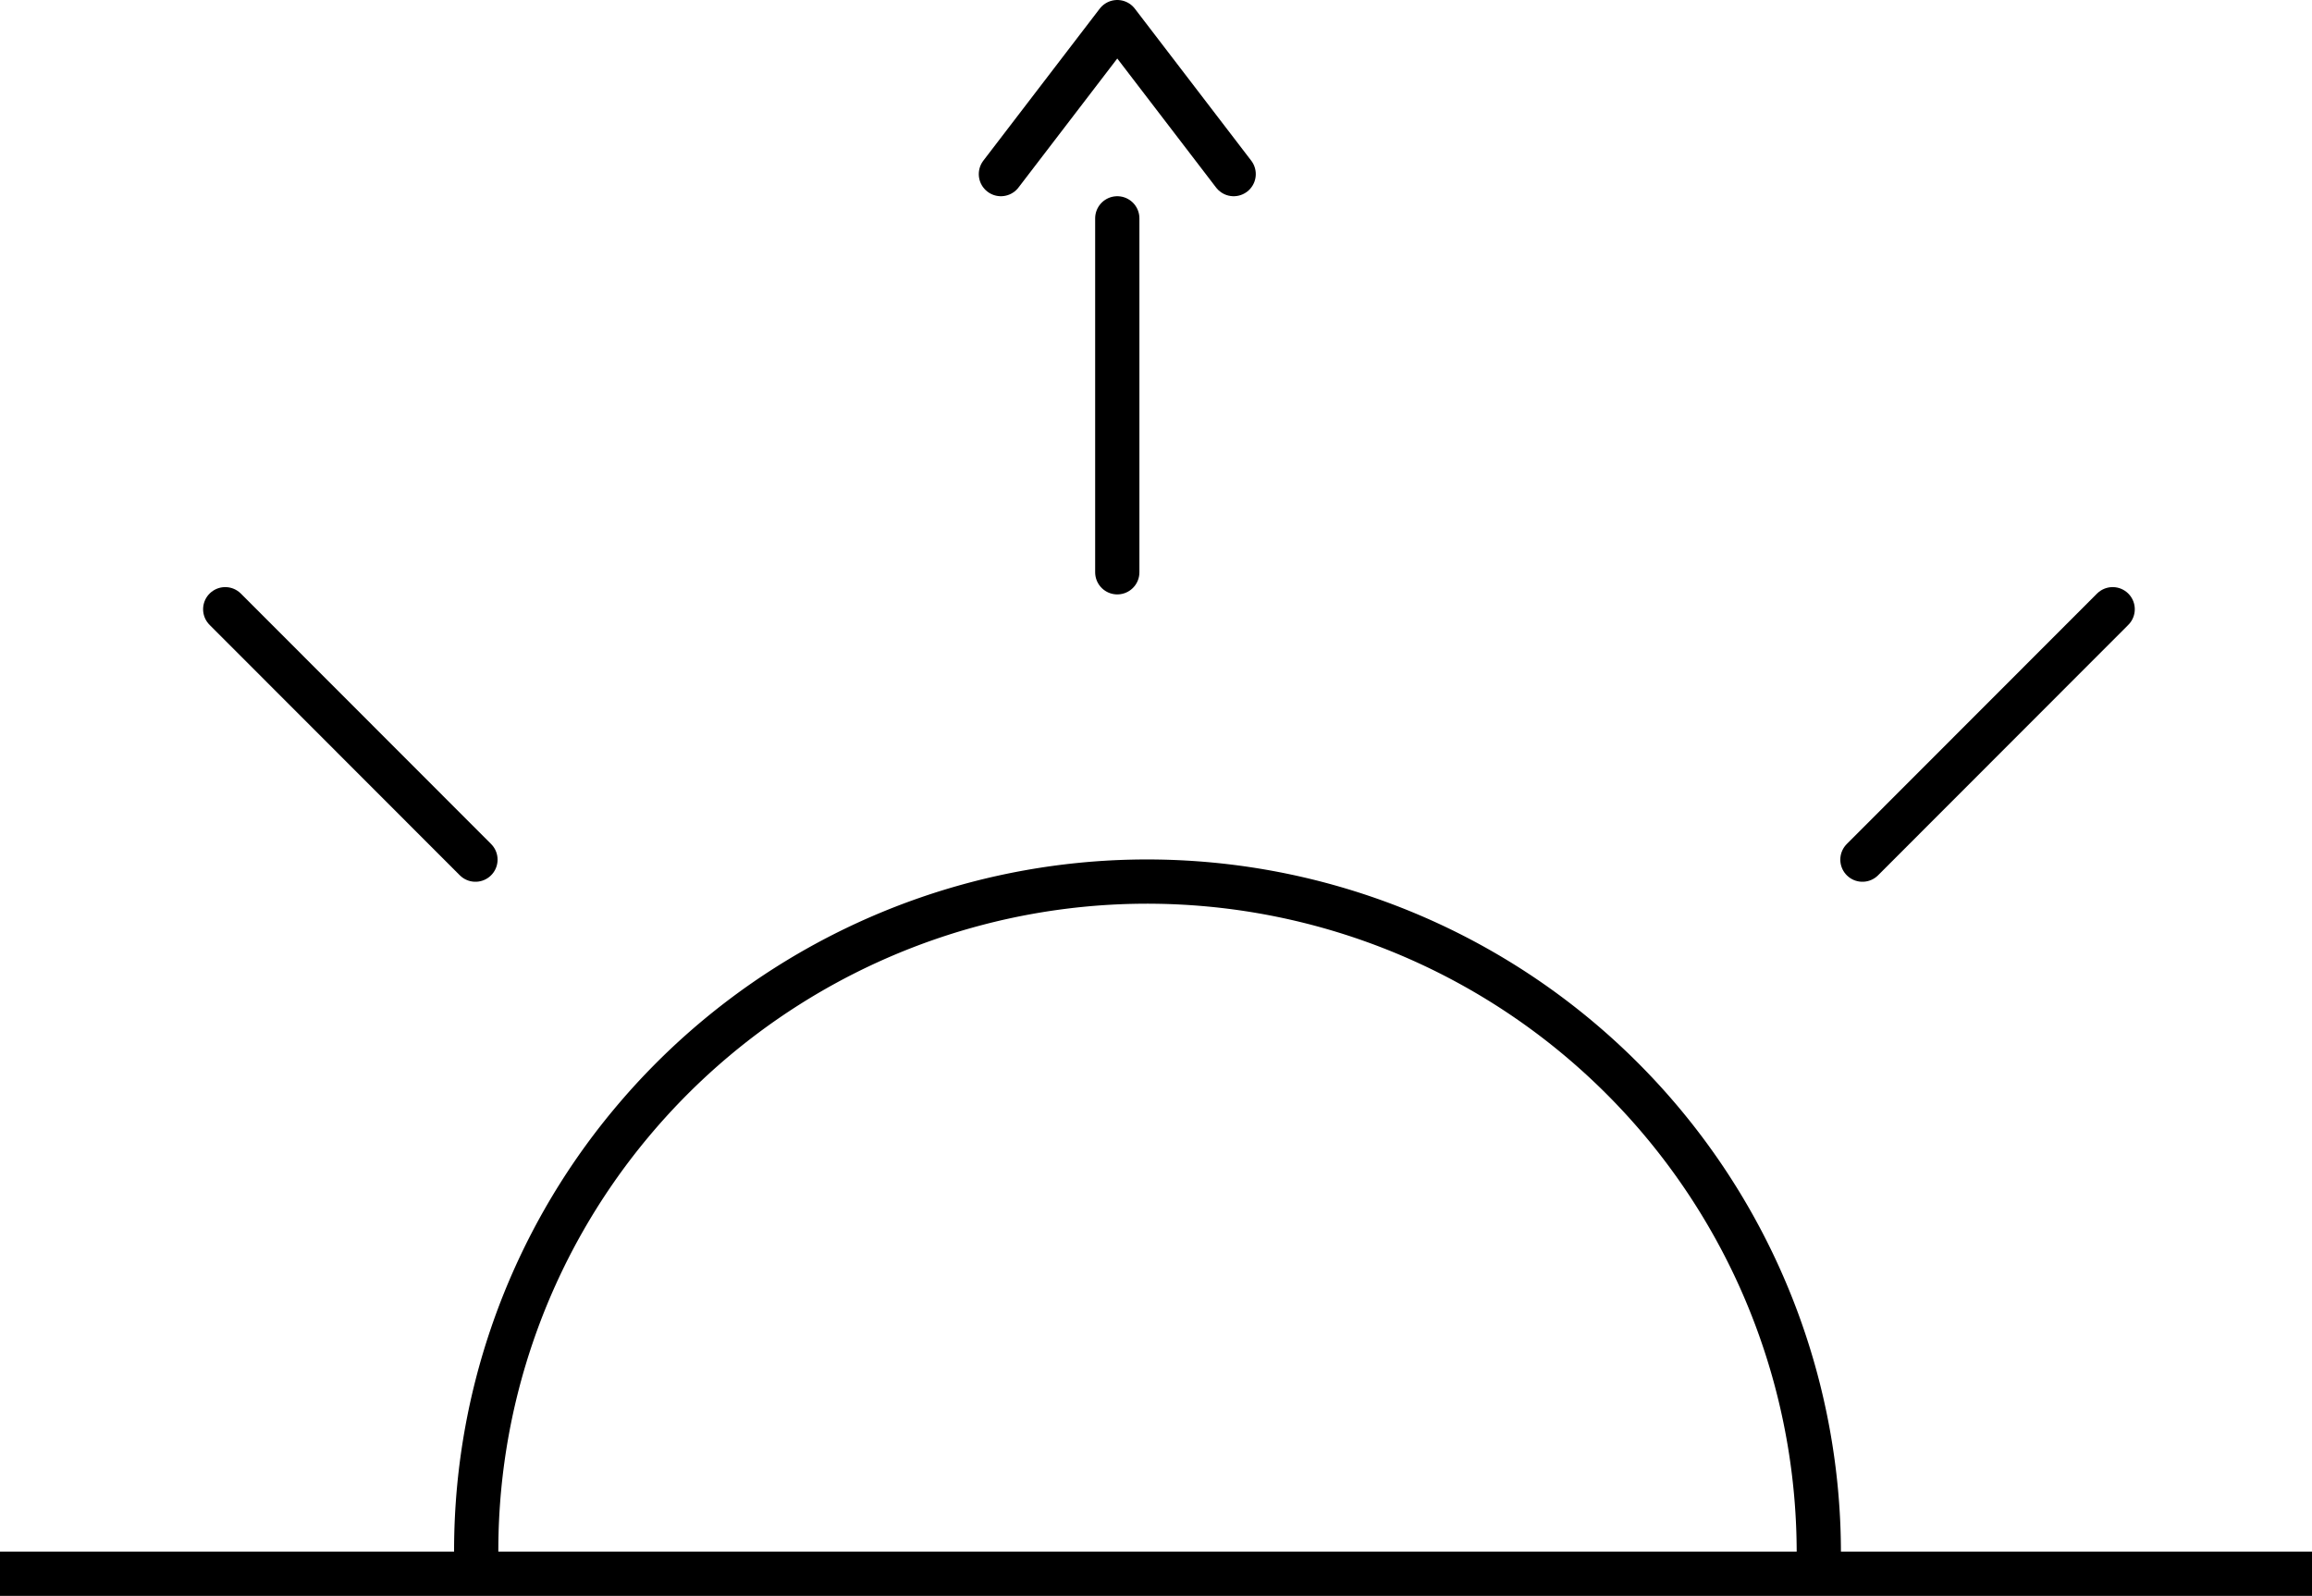 <svg id="Layer_1" data-name="Layer 1" xmlns="http://www.w3.org/2000/svg" viewBox="0 0 104.5 72.14"><defs><style>.cls-1,.cls-3{fill:#fff;}.cls-1,.cls-2,.cls-3,.cls-4{stroke:#000;stroke-width:2px;}.cls-1,.cls-4{stroke-linecap:round;}.cls-1,.cls-2,.cls-3{stroke-miterlimit:10;}.cls-2,.cls-4{fill:none;}.cls-4{stroke-linejoin:round;}</style></defs><title>sunrise</title><line class="cls-1" x1="50.5" y1="9.87" x2="50.5" y2="25.87"/><line class="cls-1" x1="95.49" y1="27.54" x2="84.18" y2="38.86"/><line class="cls-1" x1="21.49" y1="38.86" x2="10.18" y2="27.54"/><path class="cls-2" d="M139.57,445.9a30.36,30.36,0,0,0-53.66-20.5,30.15,30.15,0,0,0-7,19.9" transform="translate(-57.38 -374.63)"/><line class="cls-3" y1="71.14" x2="104.5" y2="71.14"/><polyline class="cls-4" points="55.76 7.87 50.5 1 45.24 7.87"/></svg>